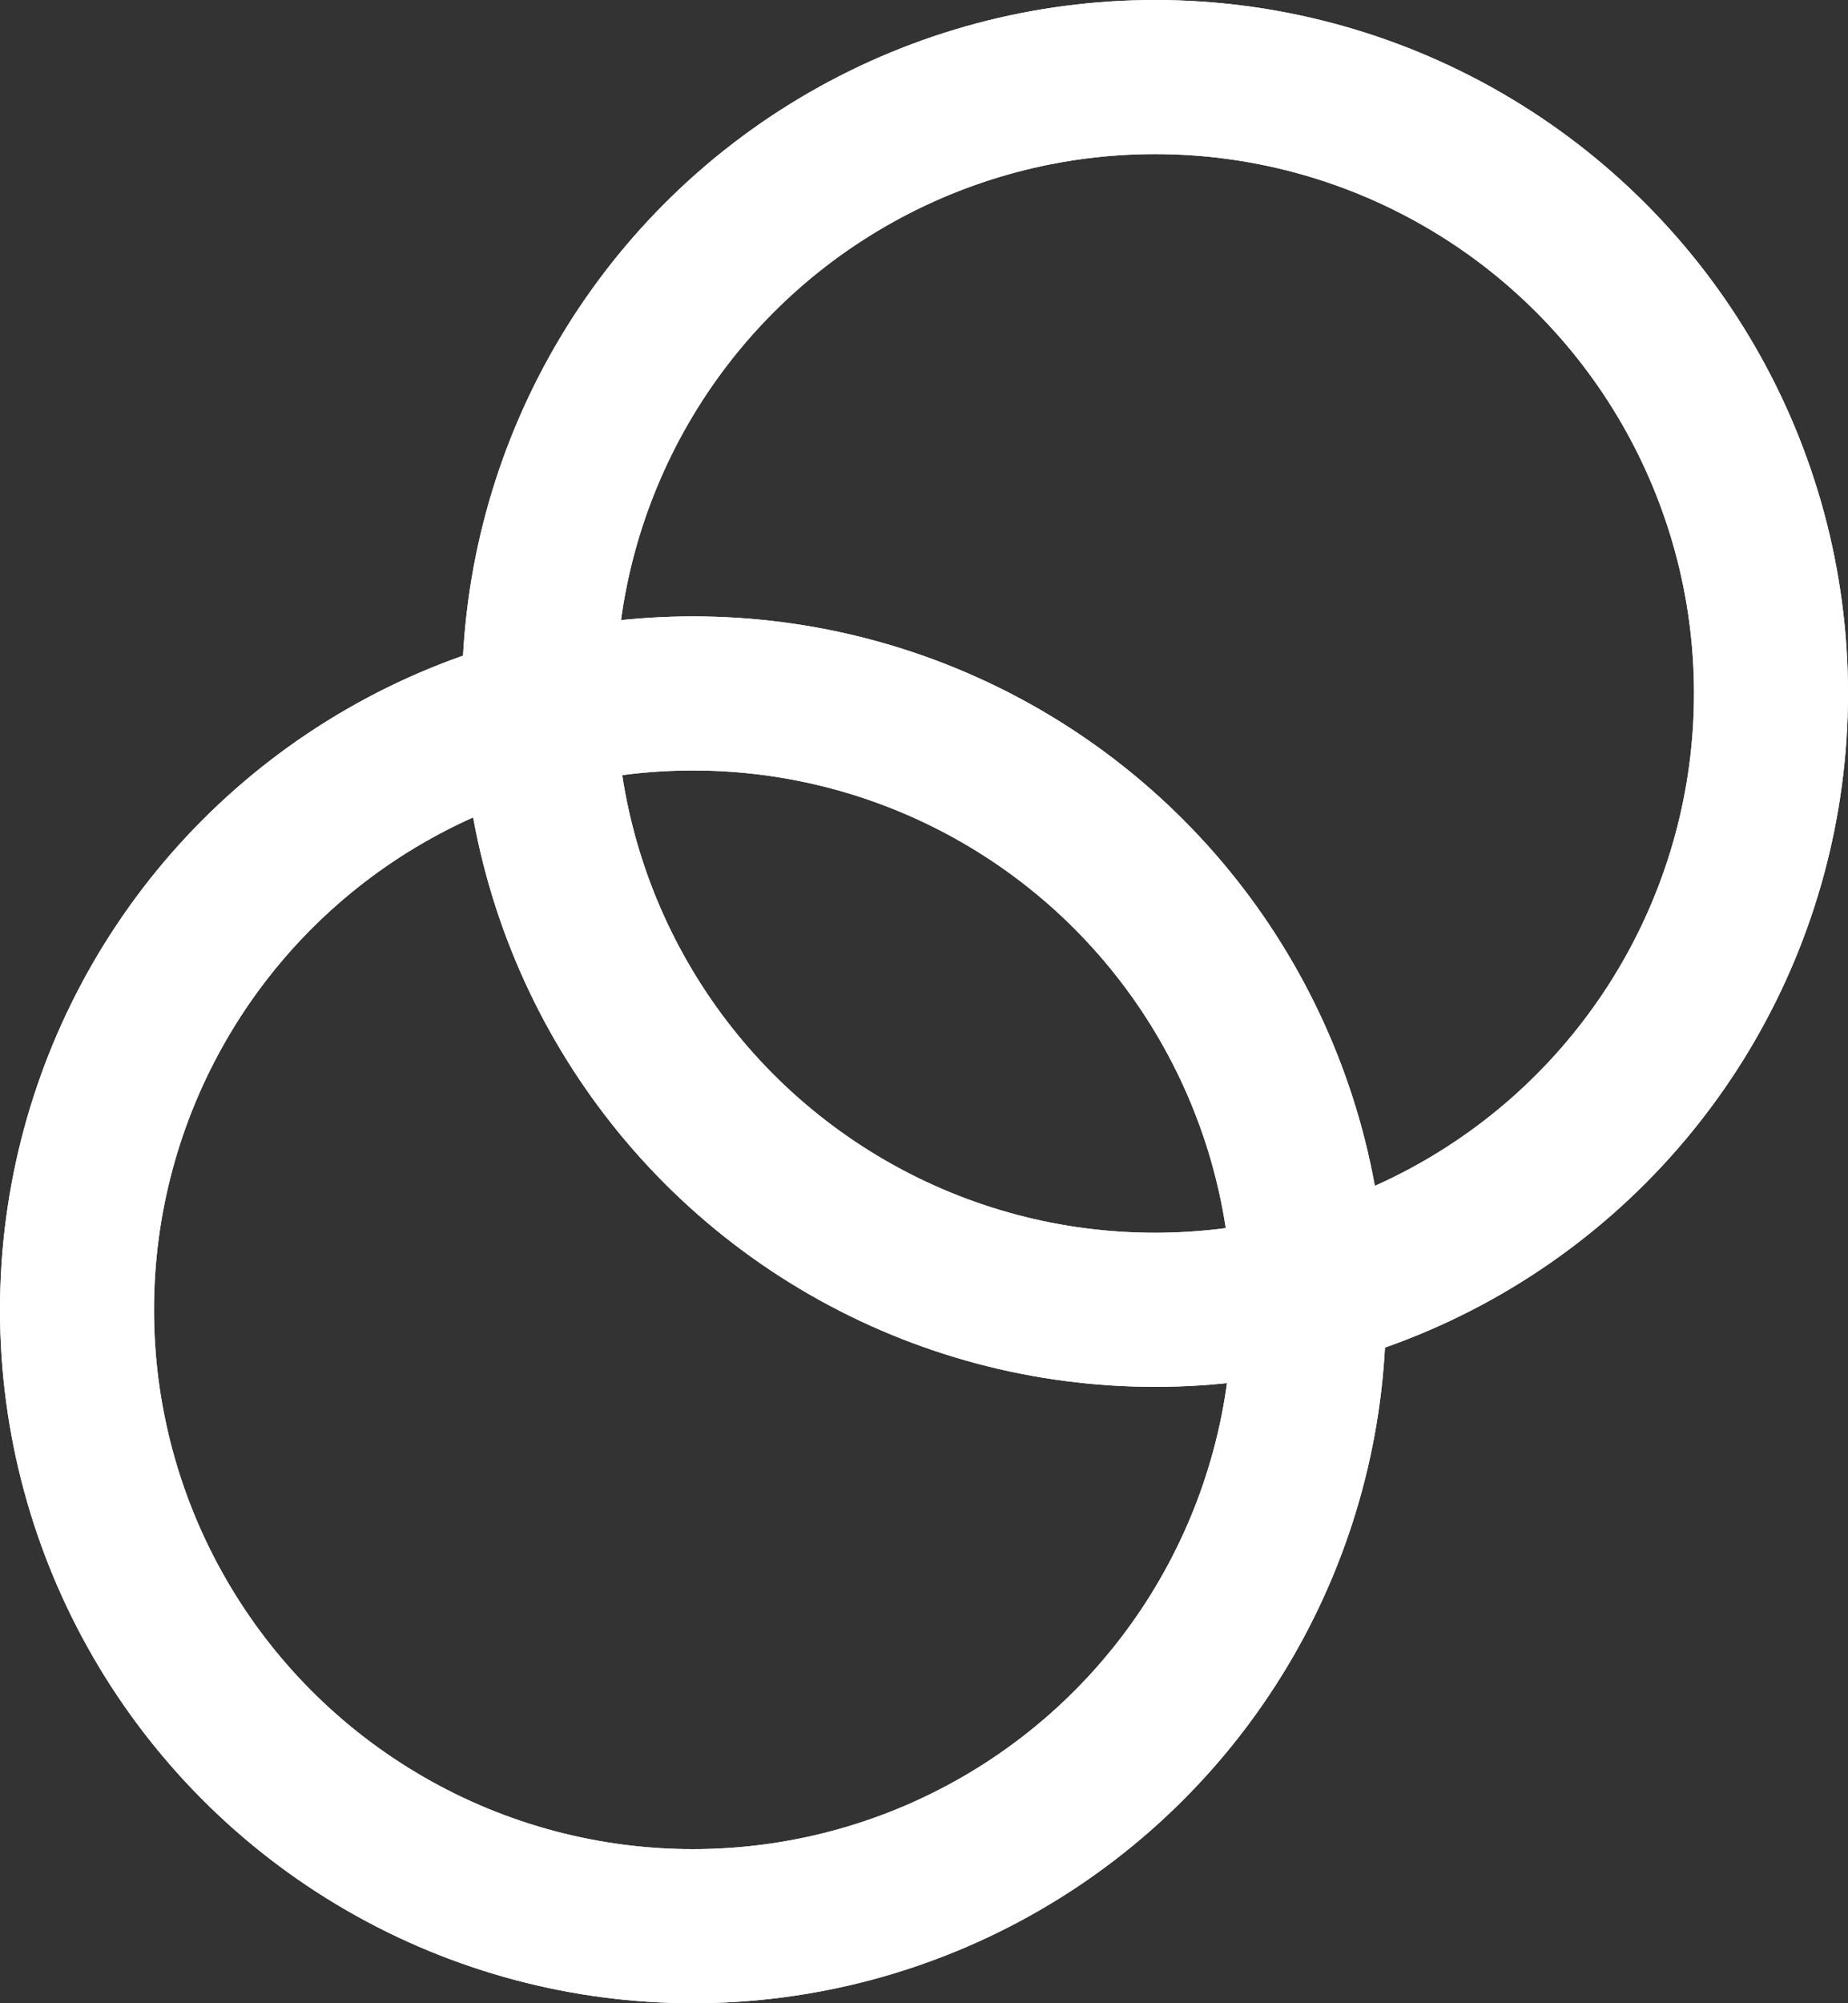 <svg width="12" height="13" viewBox="0 0 12 13" fill="none" xmlns="http://www.w3.org/2000/svg">
<rect x="0" y="0" width="12" height="13" fill="#333333" stroke="none"/>
<circle cx="7.5" cy="4.5" r="4" stroke="white"/>
<circle cx="7.5" cy="4.5" r="4" stroke="white"/>
<circle cx="4.5" cy="8.5" r="4" stroke="white"/>
<circle cx="4.5" cy="8.5" r="4" stroke="white"/>
</svg>

